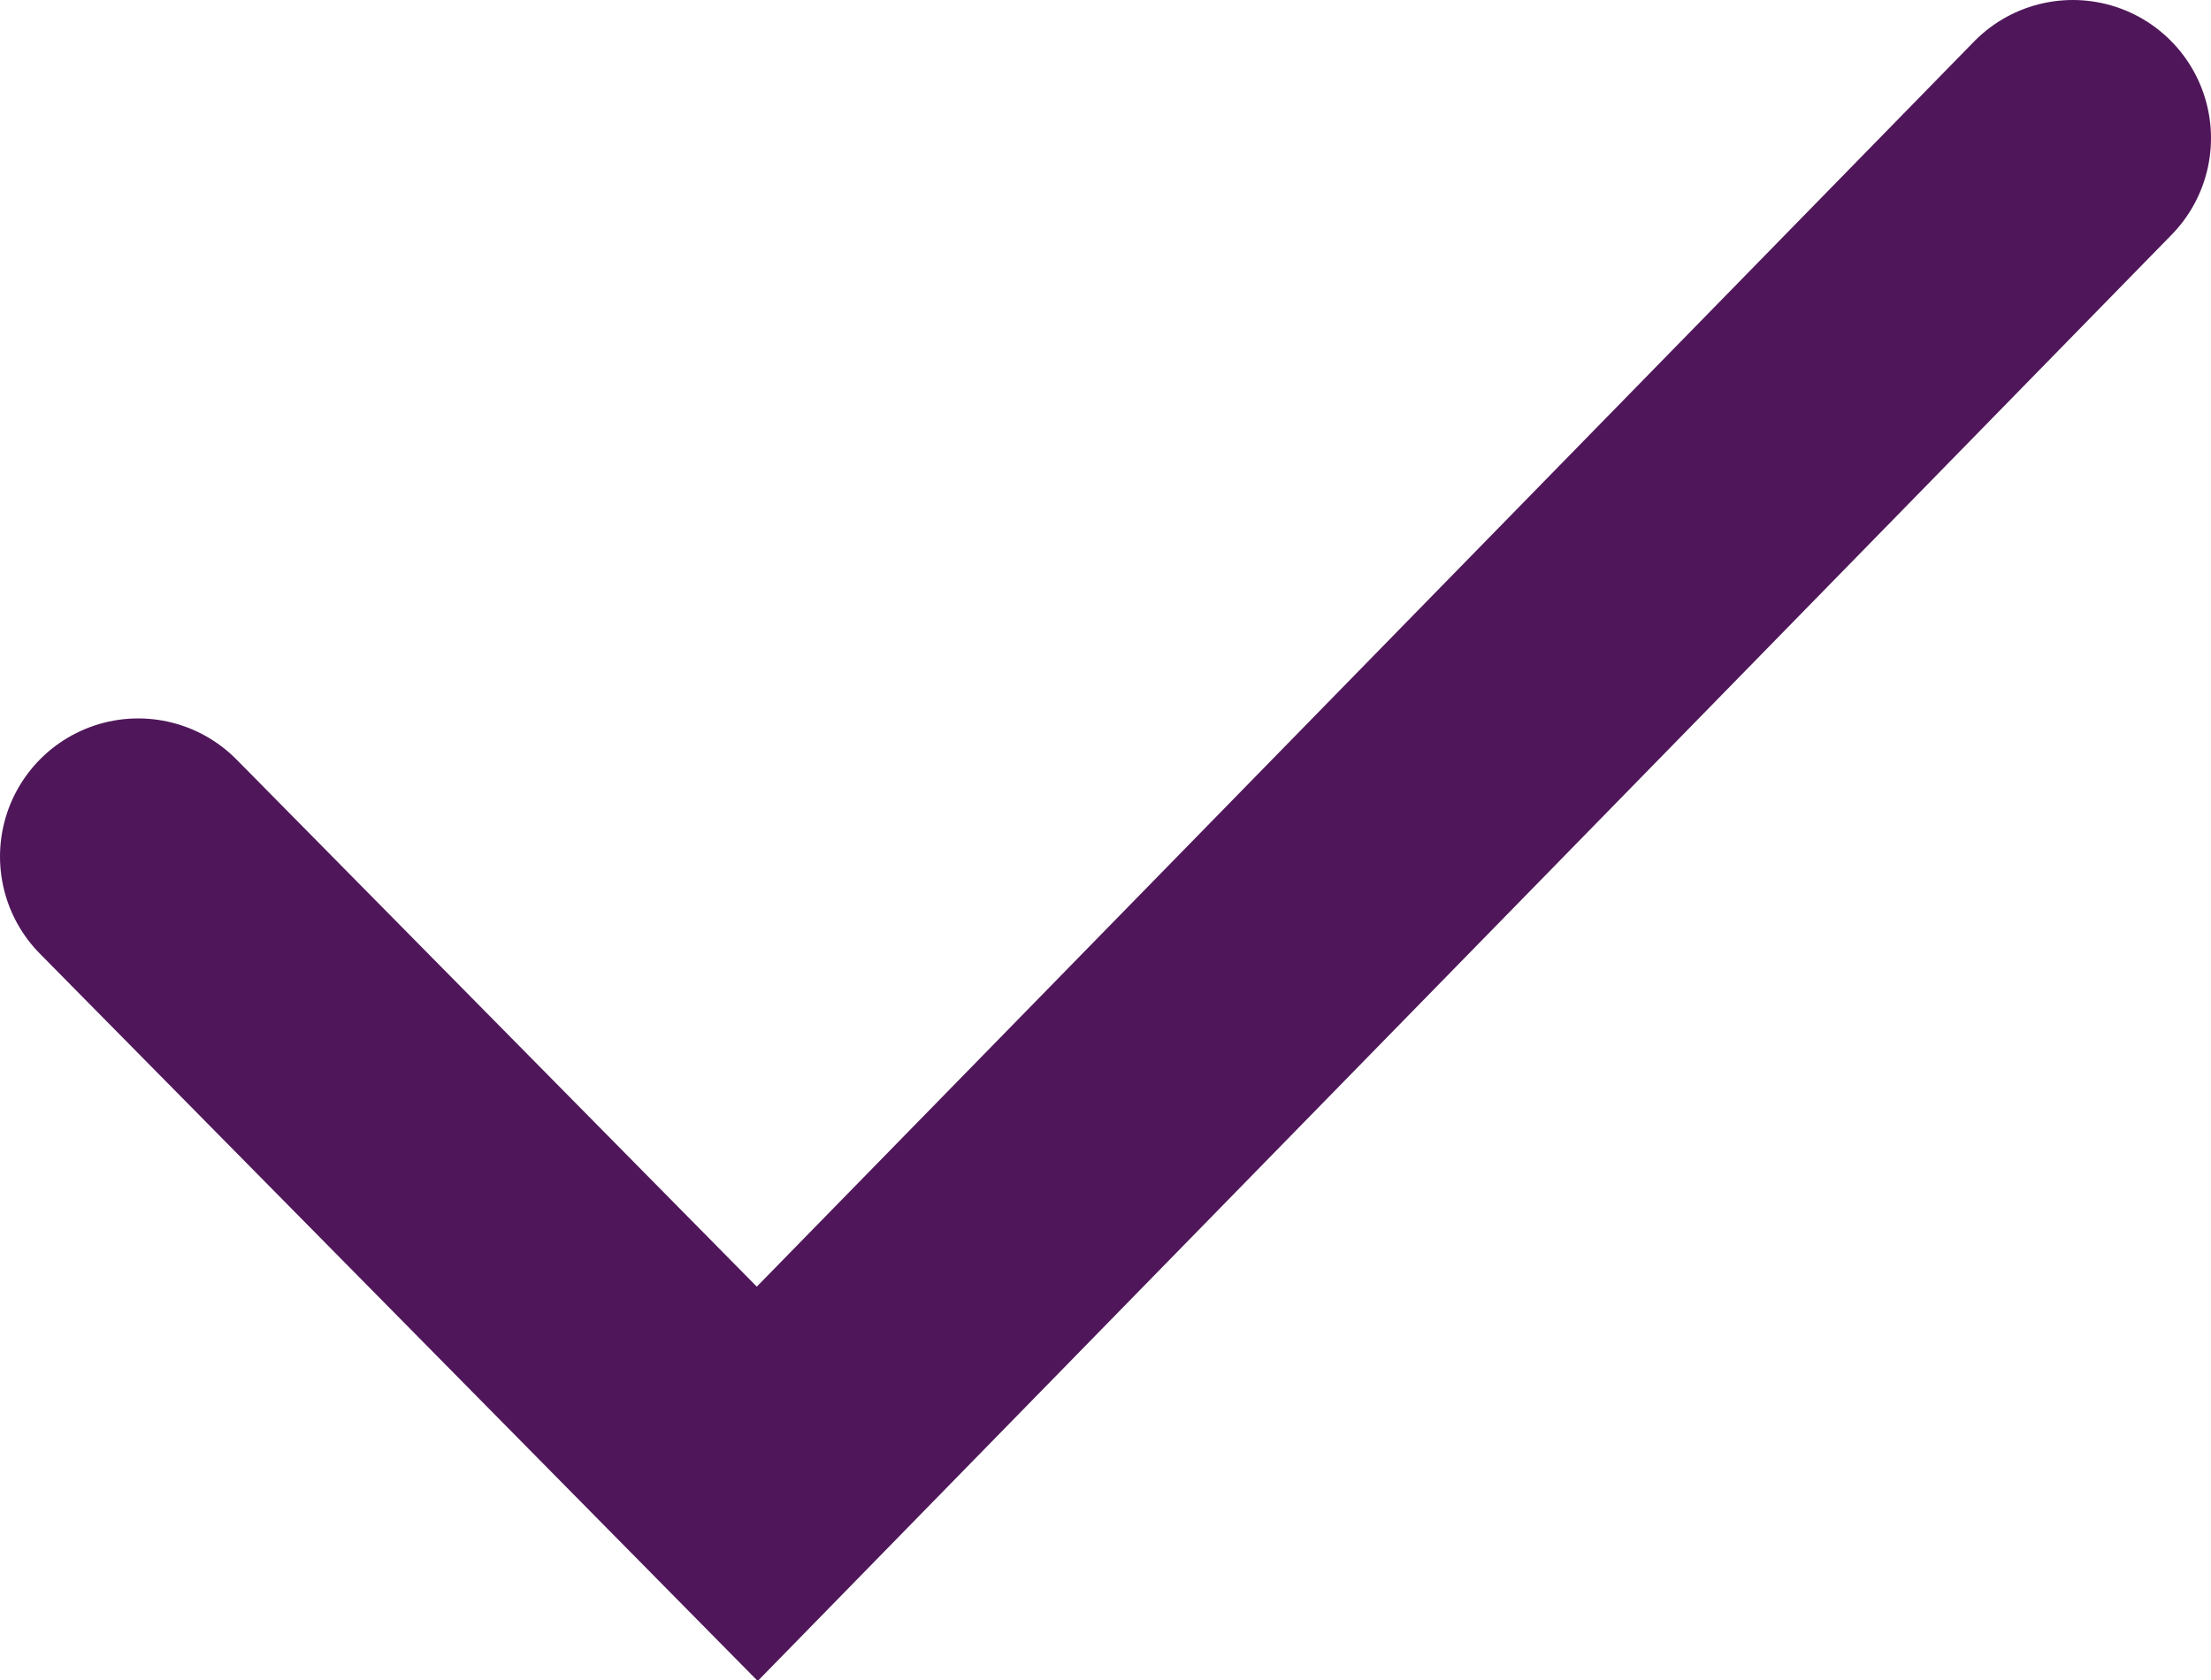 <svg id="Layer_1" data-name="Layer 1" xmlns="http://www.w3.org/2000/svg" viewBox="0 0 16 12.16"><defs><style>.cls-1{fill:none;stroke:#4f175a;stroke-linecap:round;stroke-miterlimit:10;stroke-width:2px;}</style></defs><title>check</title><polyline class="cls-1" points="1 6.2 5.48 10.74 15 1"/></svg>